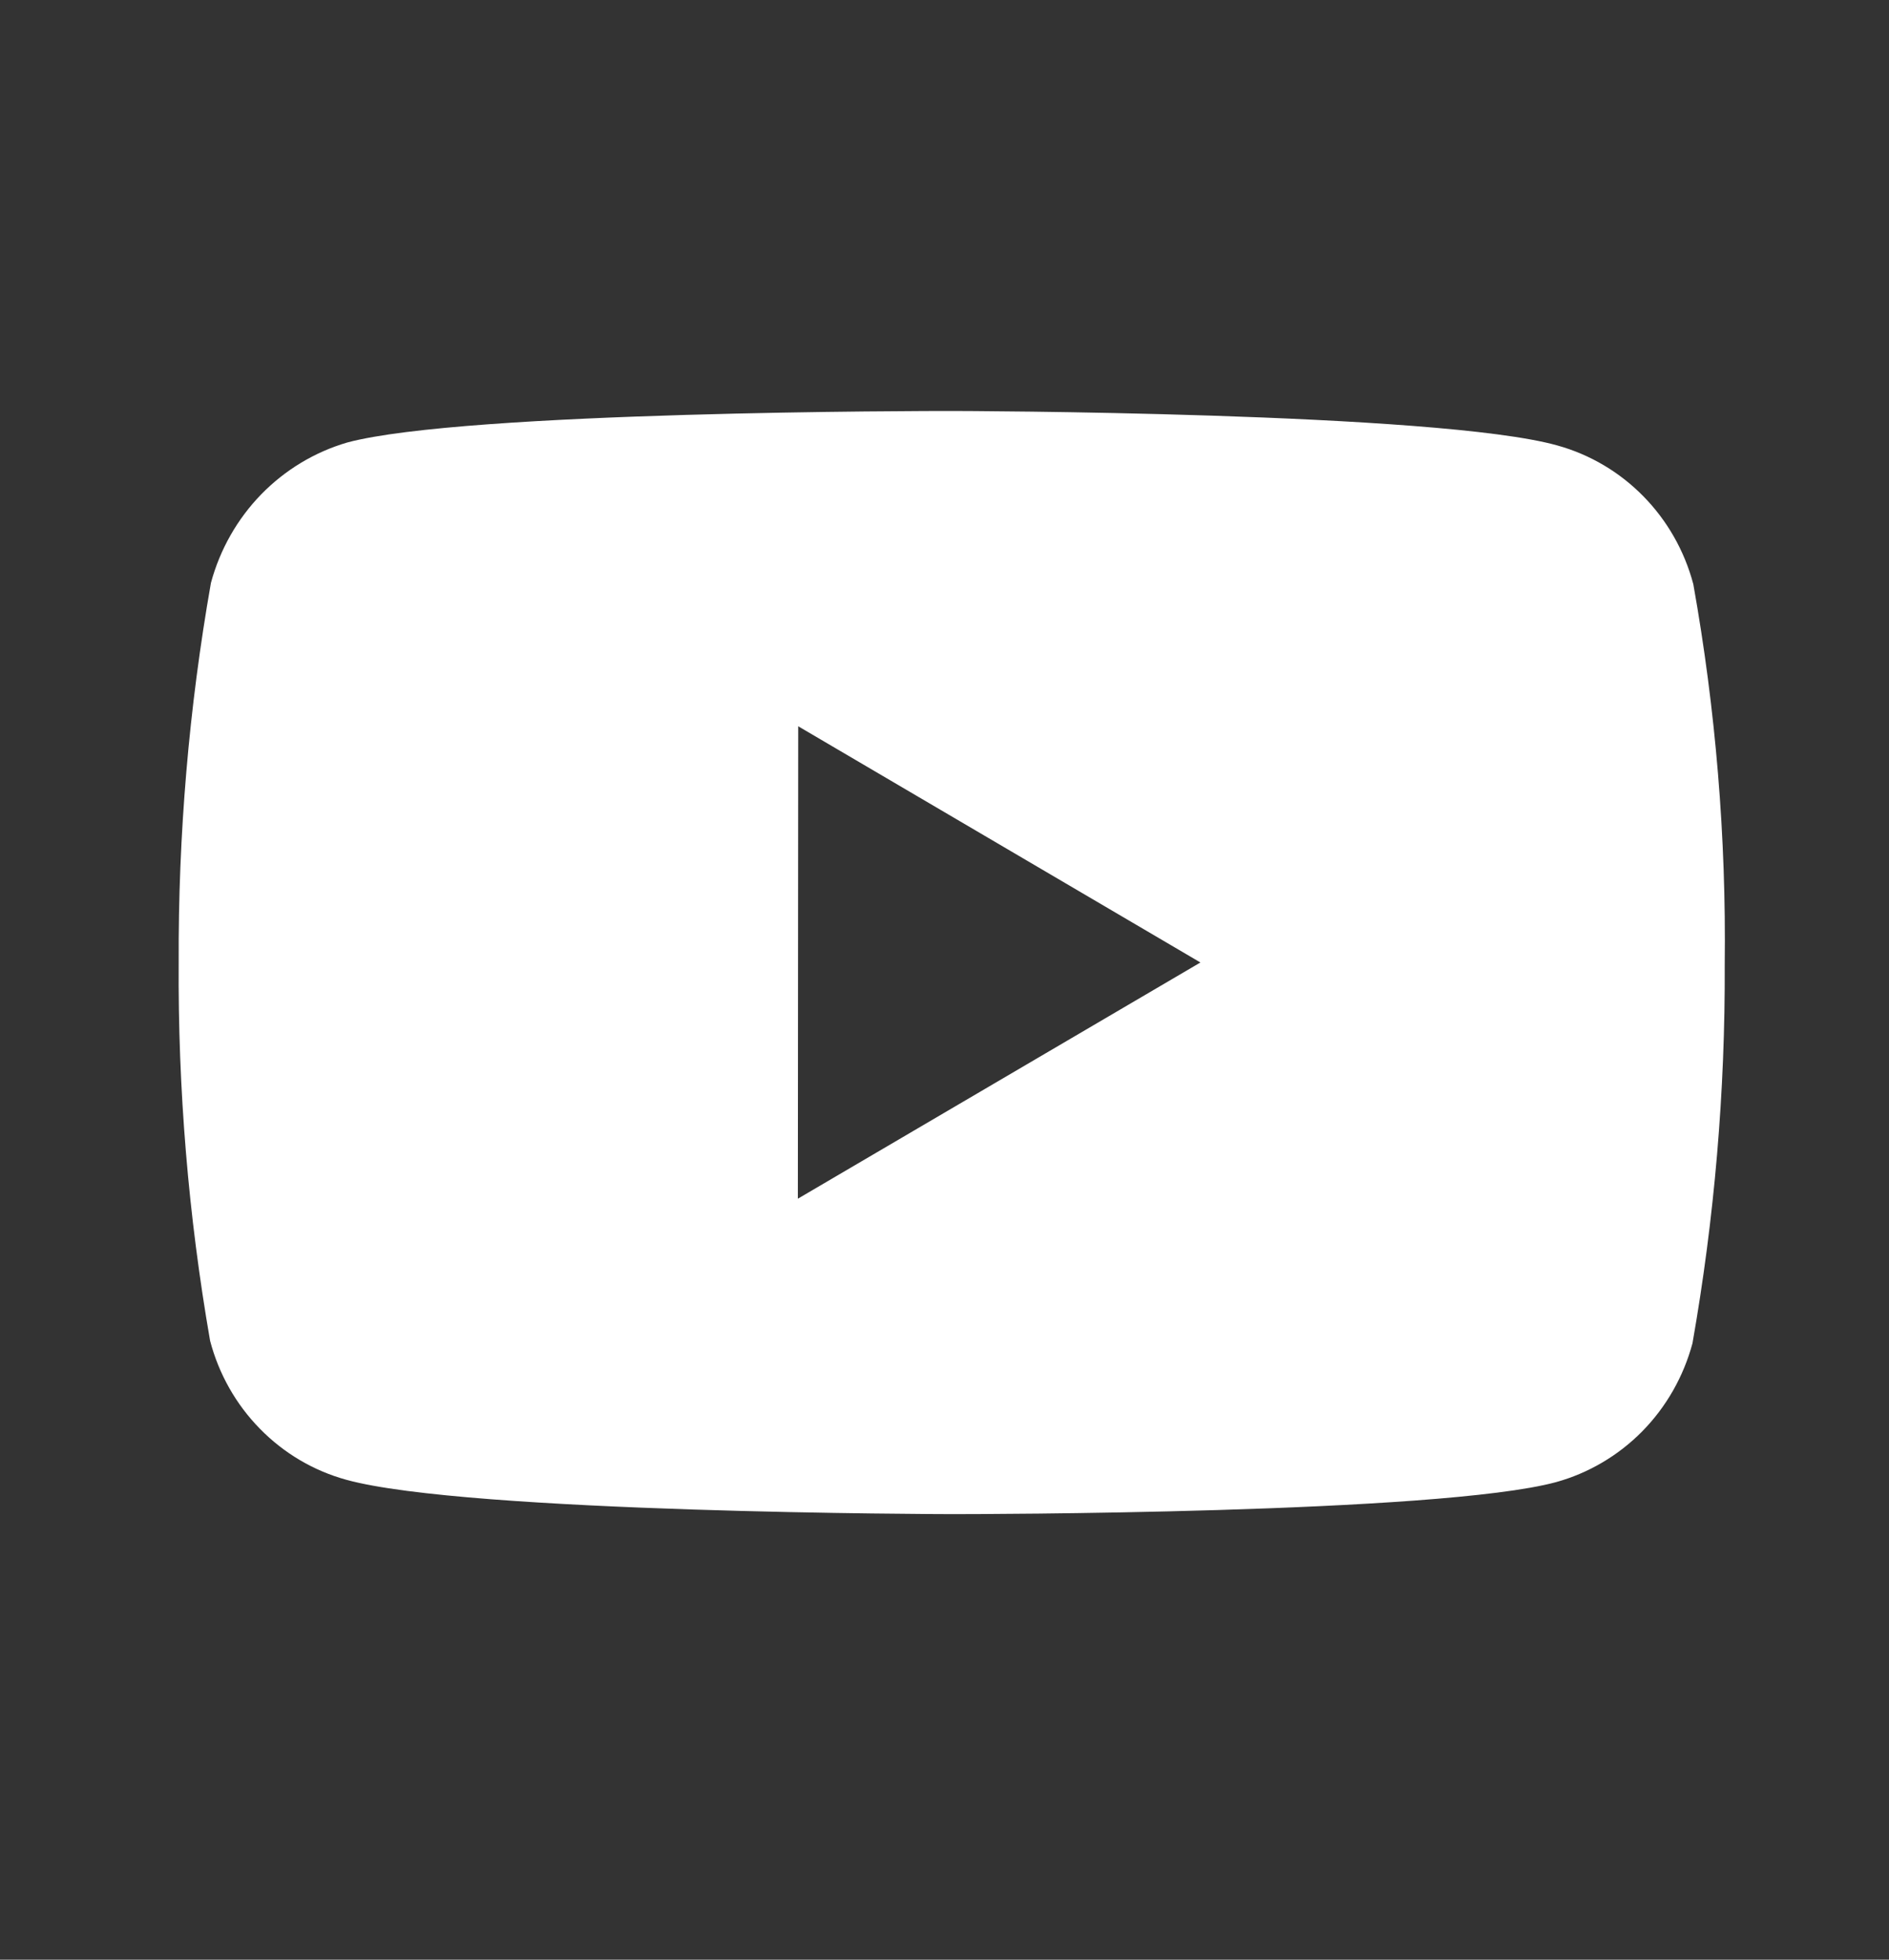 <svg width="27" height="28" viewBox="0 0 27 28" fill="none" xmlns="http://www.w3.org/2000/svg">
<rect x="0" y="0" width="27" height="28" fill="#333333" stroke="none"/>
<path d="M13.618 21.634H13.595C13.527 21.634 6.678 21.621 4.95 21.143C4.483 21.015 4.058 20.764 3.716 20.415C3.374 20.067 3.128 19.633 3.003 19.157C2.692 17.371 2.542 15.56 2.554 13.746C2.546 11.93 2.7 10.116 3.015 8.328C3.144 7.851 3.391 7.416 3.732 7.065C4.074 6.714 4.498 6.458 4.965 6.322C6.645 5.872 13.305 5.872 13.588 5.872H13.611C13.681 5.872 20.547 5.886 22.257 6.364C23.206 6.626 23.947 7.381 24.203 8.347C24.523 10.14 24.674 11.959 24.652 13.781C24.66 15.596 24.505 17.407 24.191 19.193C24.063 19.669 23.816 20.102 23.474 20.45C23.132 20.797 22.706 21.048 22.24 21.177C20.561 21.63 13.9 21.634 13.618 21.634ZM11.409 10.377L11.404 17.127L17.158 13.752L11.409 10.377Z" fill="white"/>
</svg>
 
